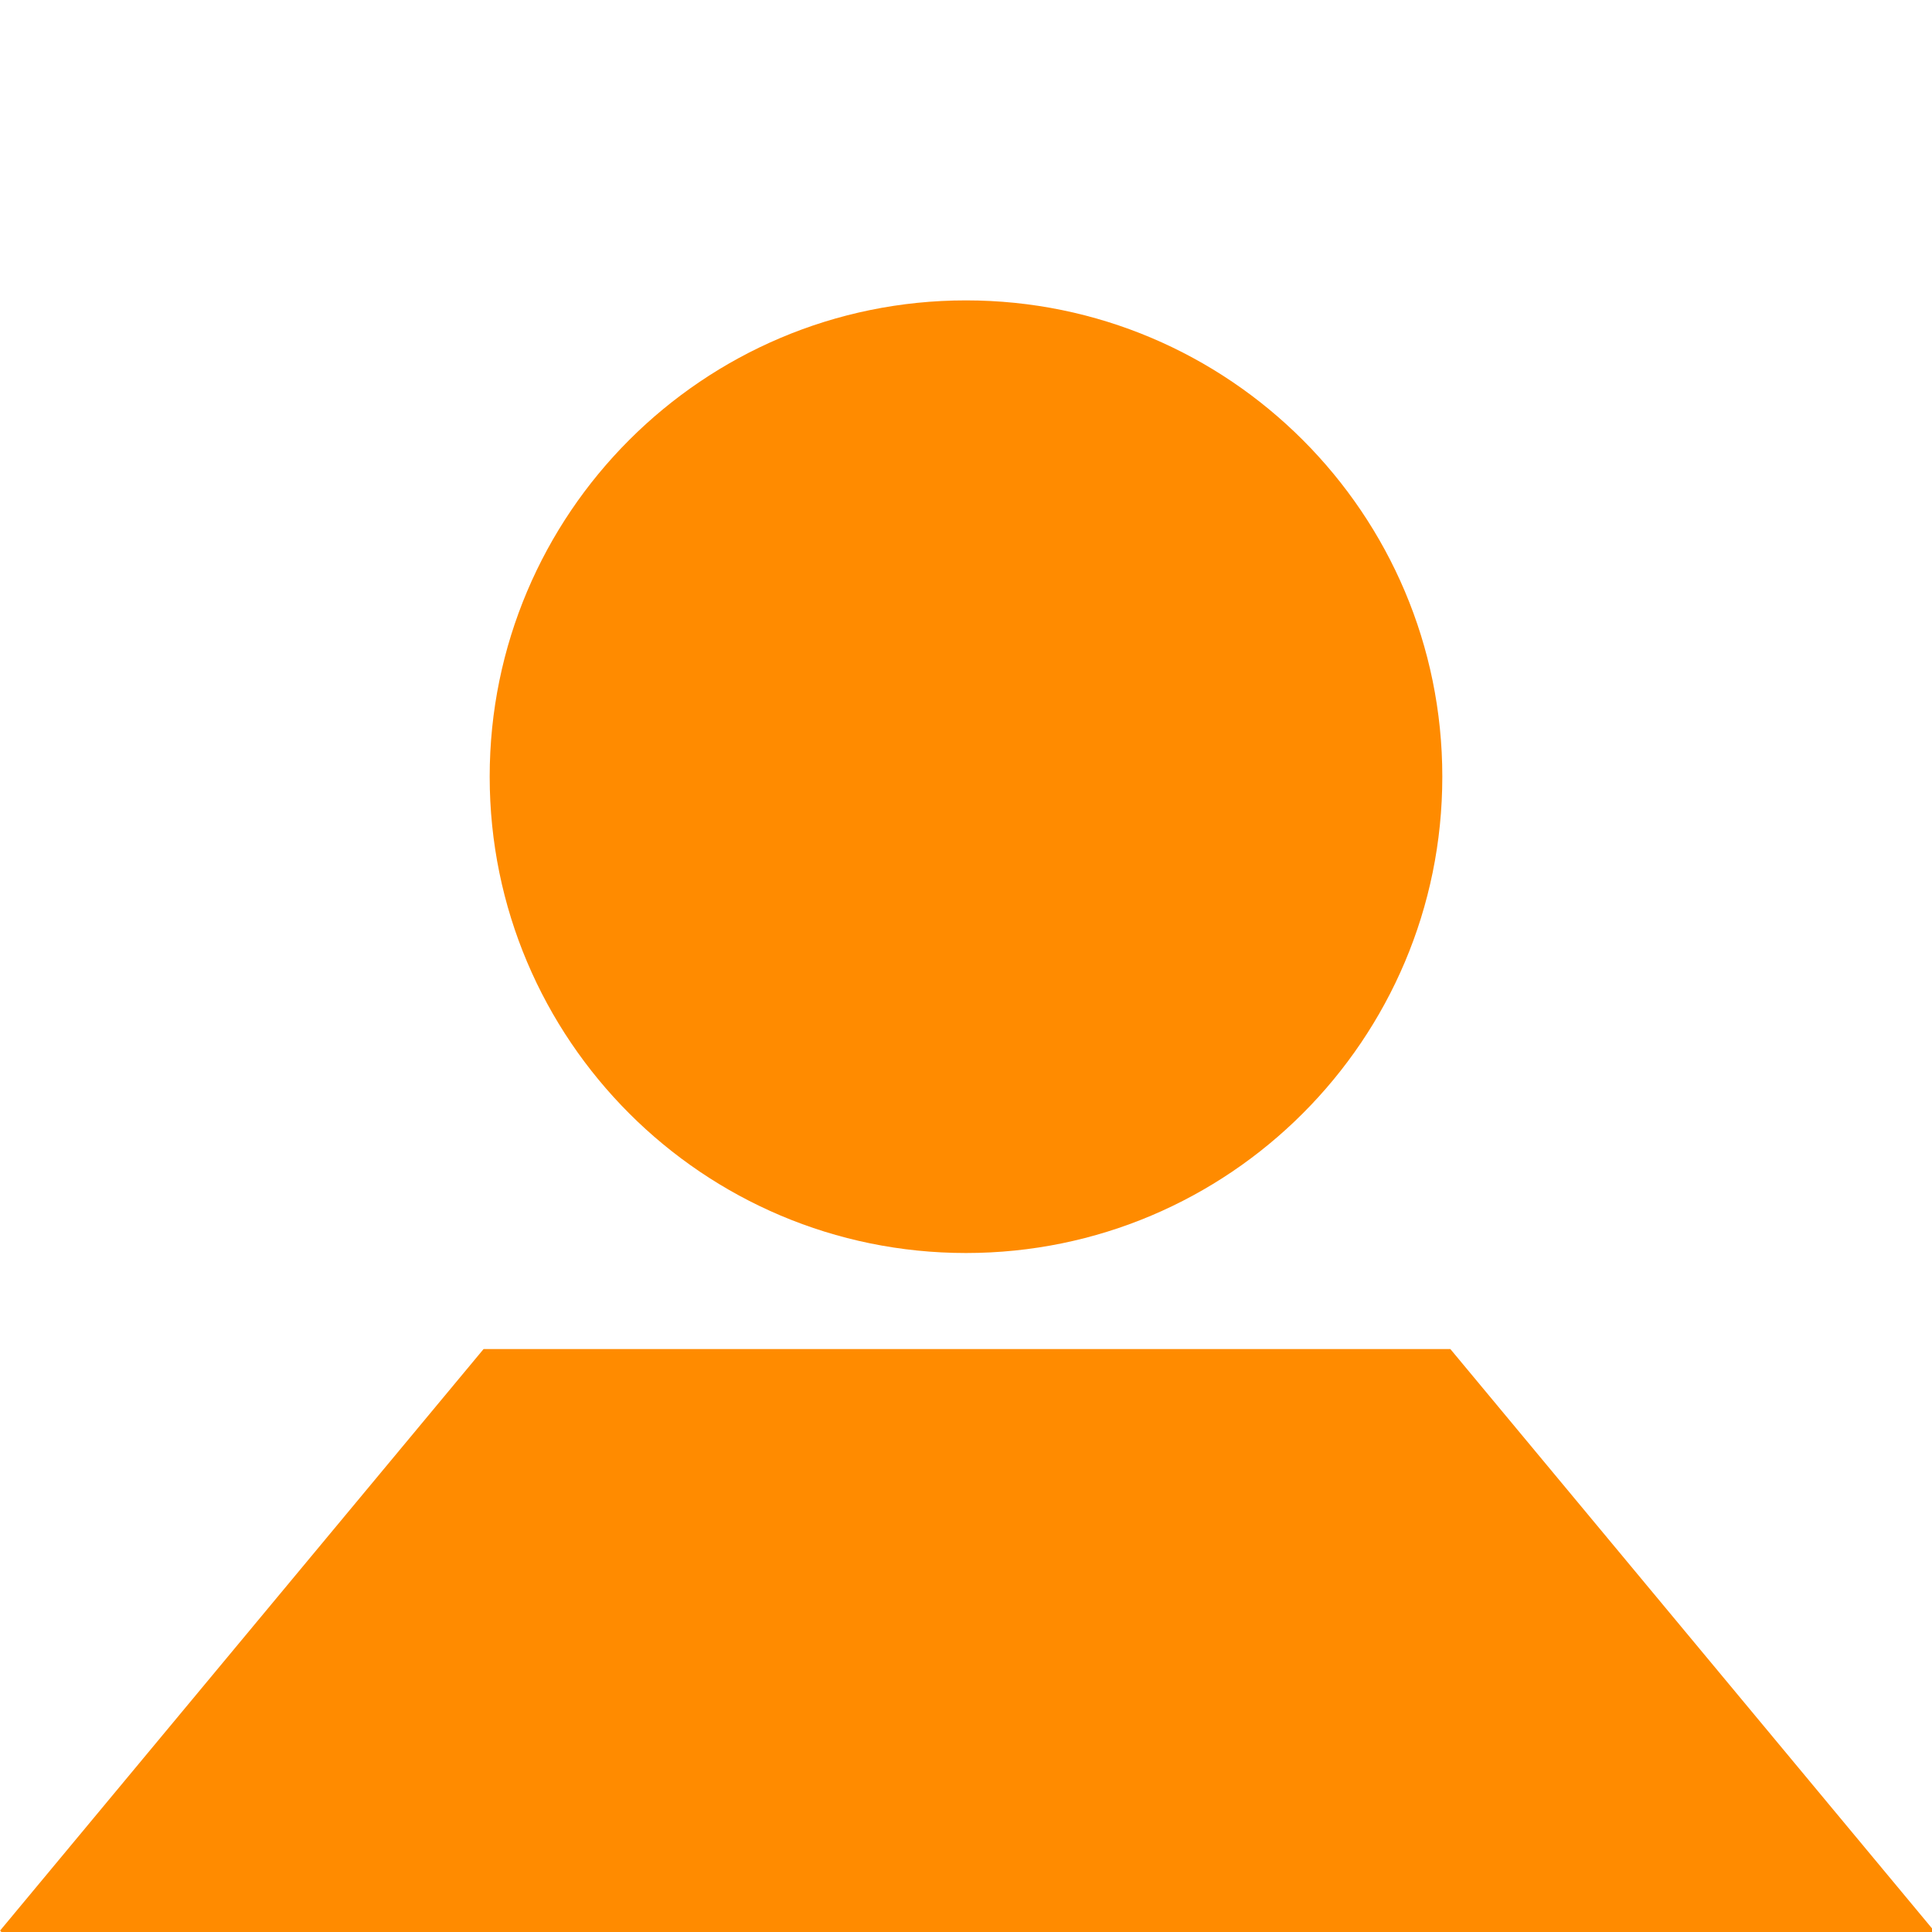 <?xml version="1.0" encoding="UTF-8" standalone="no"?>
<!-- Created with Inkscape (http://www.inkscape.org/) -->

<svg xmlns="http://www.w3.org/2000/svg" xmlns:xlink="http://www.w3.org/1999/xlink" version="1.1" width="500" height="500" viewBox="0 0 500 500" xml:space="preserve">
<desc>Created with Fabric.js 4.6.0</desc>
<defs>
</defs>
<g transform="matrix(1 0 0 1 250 201.01)" id="Tgn1nQnaADdE0_Hd9mhK_"  >
<path style="stroke: rgb(203,110,196); stroke-width: 0; stroke-dasharray: none; stroke-linecap: butt; stroke-dashoffset: 0; stroke-linejoin: miter; stroke-miterlimit: 4; fill: rgb(255,139,0); fill-rule: nonzero; opacity: 1;" vector-effect="non-scaling-stroke"  transform=" translate(-123.27, -123.27)" d="M 123.269 0 C 191.314 0 246.539 55.225 246.539 123.269 C 246.539 191.314 191.314 246.539 123.269 246.539 C 55.225 246.539 0 191.314 0 123.269 C 0 55.225 55.225 0 123.269 0 z" stroke-linecap="round" />
</g>
<g transform="matrix(1.08 0 0 0.75 250.25 499.62)" id="o72qhrTMiNJTwWOQpiGFD"  >
<path style="stroke: rgb(31,162,104); stroke-width: 0; stroke-dasharray: none; stroke-linecap: butt; stroke-dashoffset: 0; stroke-linejoin: miter; stroke-miterlimit: 4; fill: rgb(255,139,0); fill-rule: nonzero; opacity: 1;" vector-effect="non-scaling-stroke"  transform=" translate(-231.68, -200.64)" d="M 347.519 0 L 463.359 200.64 L 347.519 401.28 L 115.84 401.28 L 0 200.64 L 115.84 0 z" stroke-linecap="round" />
</g>
</svg>